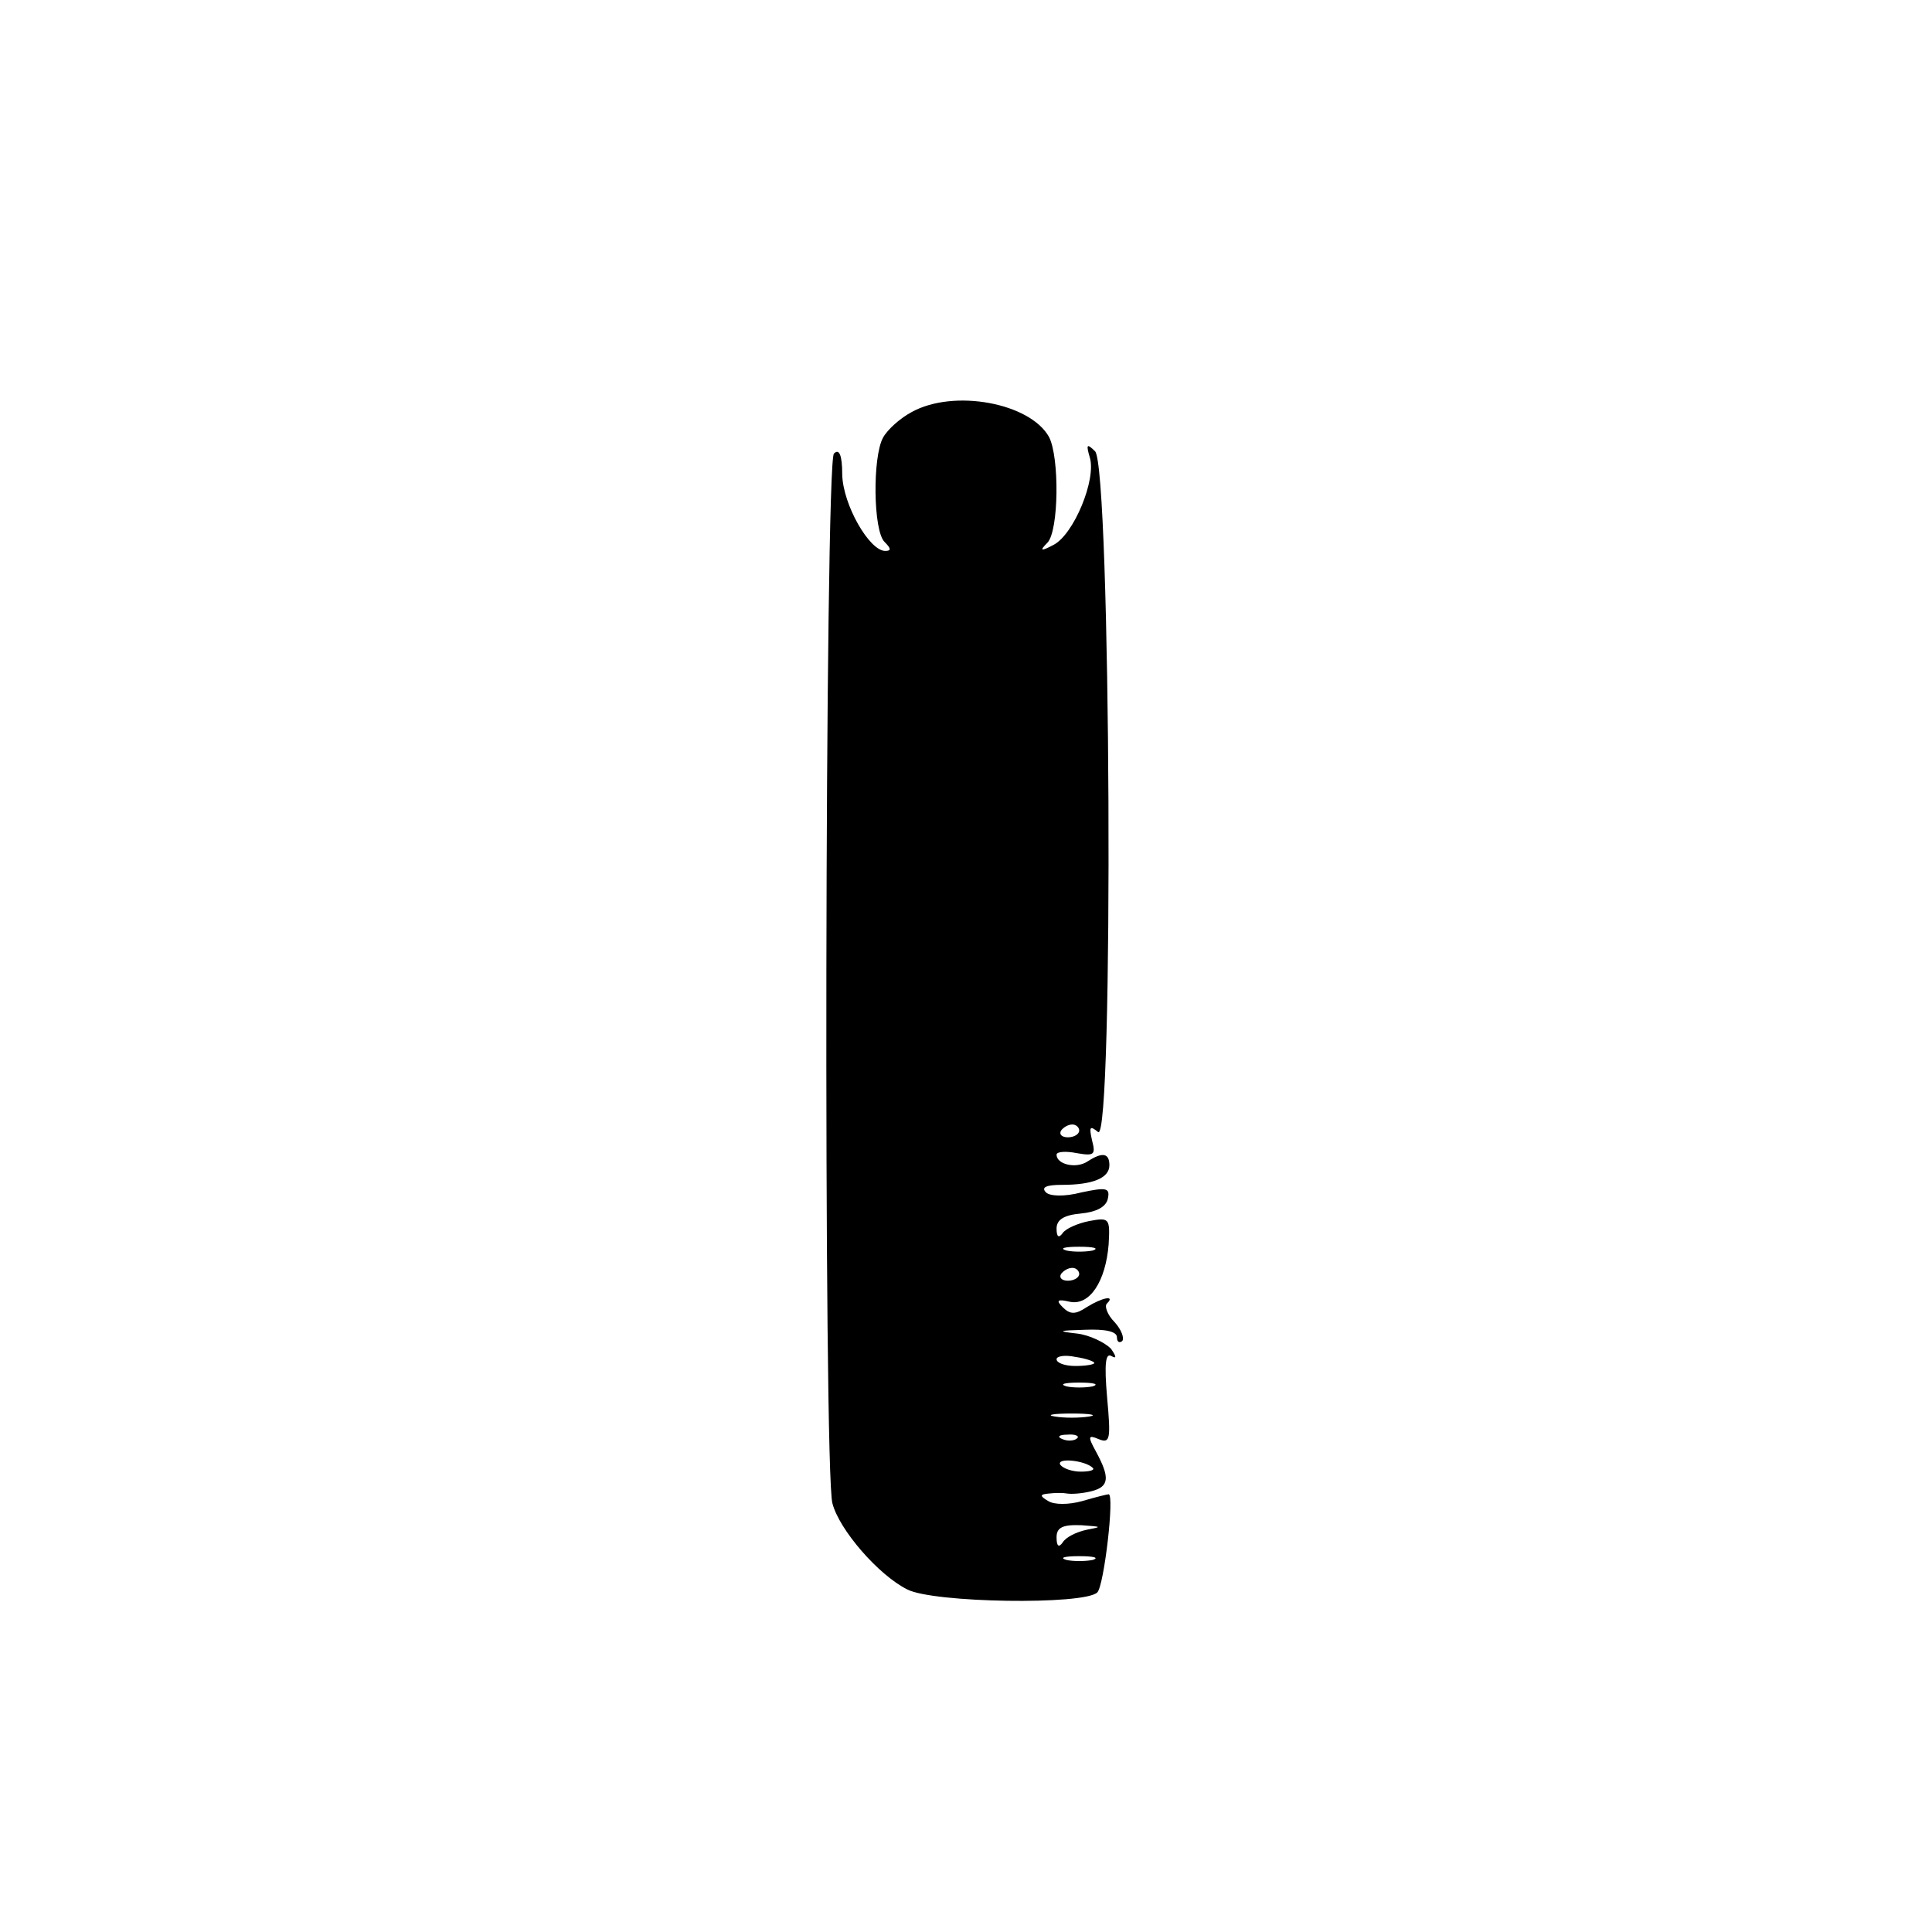 <?xml version="1.0" standalone="no"?>
<!DOCTYPE svg PUBLIC "-//W3C//DTD SVG 20010904//EN"
 "http://www.w3.org/TR/2001/REC-SVG-20010904/DTD/svg10.dtd">
<svg version="1.0" xmlns="http://www.w3.org/2000/svg"
 width="256pt" height="256pt" viewBox="0 0 256 256"
 preserveAspectRatio="xMidYMid meet">
<g transform="translate(0,256) scale(0.1,-0.1)"
fill="#000000" stroke="none">
<path d="M1208 2014 c-15 -8 -32 -23 -38 -34 -14 -26 -13 -123 2 -138 9 -9 9
-12 1 -12 -21 0 -56 61 -57 101 0 26 -4 35 -11 28 -12 -12 -14 -1349 -2 -1391
9 -35 61 -95 99 -114 34 -18 235 -21 252 -4 9 9 23 130 15 130 -2 0 -18 -4
-35 -9 -18 -5 -37 -5 -45 0 -12 7 -11 9 1 10 8 1 19 1 24 0 6 -1 20 0 32 3 24
6 25 18 6 53 -11 20 -10 22 4 16 15 -6 16 0 11 55 -4 46 -2 60 6 55 7 -4 6 0
-1 10 -8 8 -28 18 -45 20 -27 3 -25 4 11 5 26 1 42 -2 42 -10 0 -6 3 -8 7 -5
3 4 -1 15 -10 25 -10 10 -14 22 -10 25 11 11 -6 8 -27 -5 -15 -10 -22 -10 -32
0 -9 9 -7 11 10 7 26 -5 47 27 51 76 2 35 1 36 -26 31 -15 -3 -31 -10 -35 -16
-5 -7 -8 -5 -8 6 0 12 10 18 32 20 21 2 34 9 36 20 3 14 -2 15 -35 8 -23 -6
-42 -5 -47 0 -7 7 1 10 21 10 41 0 63 9 63 26 0 16 -9 18 -29 5 -15 -10 -41
-4 -41 9 0 4 12 5 27 2 23 -4 25 -2 20 17 -4 18 -3 20 8 11 21 -17 17 882 -4
902 -11 11 -12 9 -7 -8 9 -29 -21 -102 -48 -116 -17 -9 -19 -8 -8 3 15 16 16
113 2 140 -25 45 -126 64 -182 33z m222 -952 c0 -5 -7 -9 -15 -9 -8 0 -12 4
-9 9 3 4 9 8 15 8 5 0 9 -4 9 -8z m18 -159 c-10 -2 -26 -2 -35 0 -10 3 -2 5
17 5 19 0 27 -2 18 -5z m-18 -31 c0 -5 -7 -9 -15 -9 -8 0 -12 4 -9 9 3 4 9 8
15 8 5 0 9 -4 9 -8z m20 -118 c0 -2 -11 -4 -25 -4 -14 0 -25 4 -25 9 0 4 11 6
25 3 14 -2 25 -6 25 -8z m-2 -31 c-10 -2 -26 -2 -35 0 -10 3 -2 5 17 5 19 0
27 -2 18 -5z m-5 -40 c-13 -2 -33 -2 -45 0 -13 2 -3 4 22 4 25 0 35 -2 23 -4z
m-16 -29 c-3 -3 -12 -4 -19 -1 -8 3 -5 6 6 6 11 1 17 -2 13 -5z m21 -39 c3 -3
-4 -5 -16 -5 -11 0 -23 4 -27 9 -6 10 33 6 43 -4z m-8 -82 c-14 -3 -28 -10
-32 -17 -5 -7 -8 -5 -8 7 0 13 8 17 33 16 27 -2 28 -2 7 -6z m8 -40 c-10 -2
-26 -2 -35 0 -10 3 -2 5 17 5 19 0 27 -2 18 -5z"/>
</g>
</svg>
